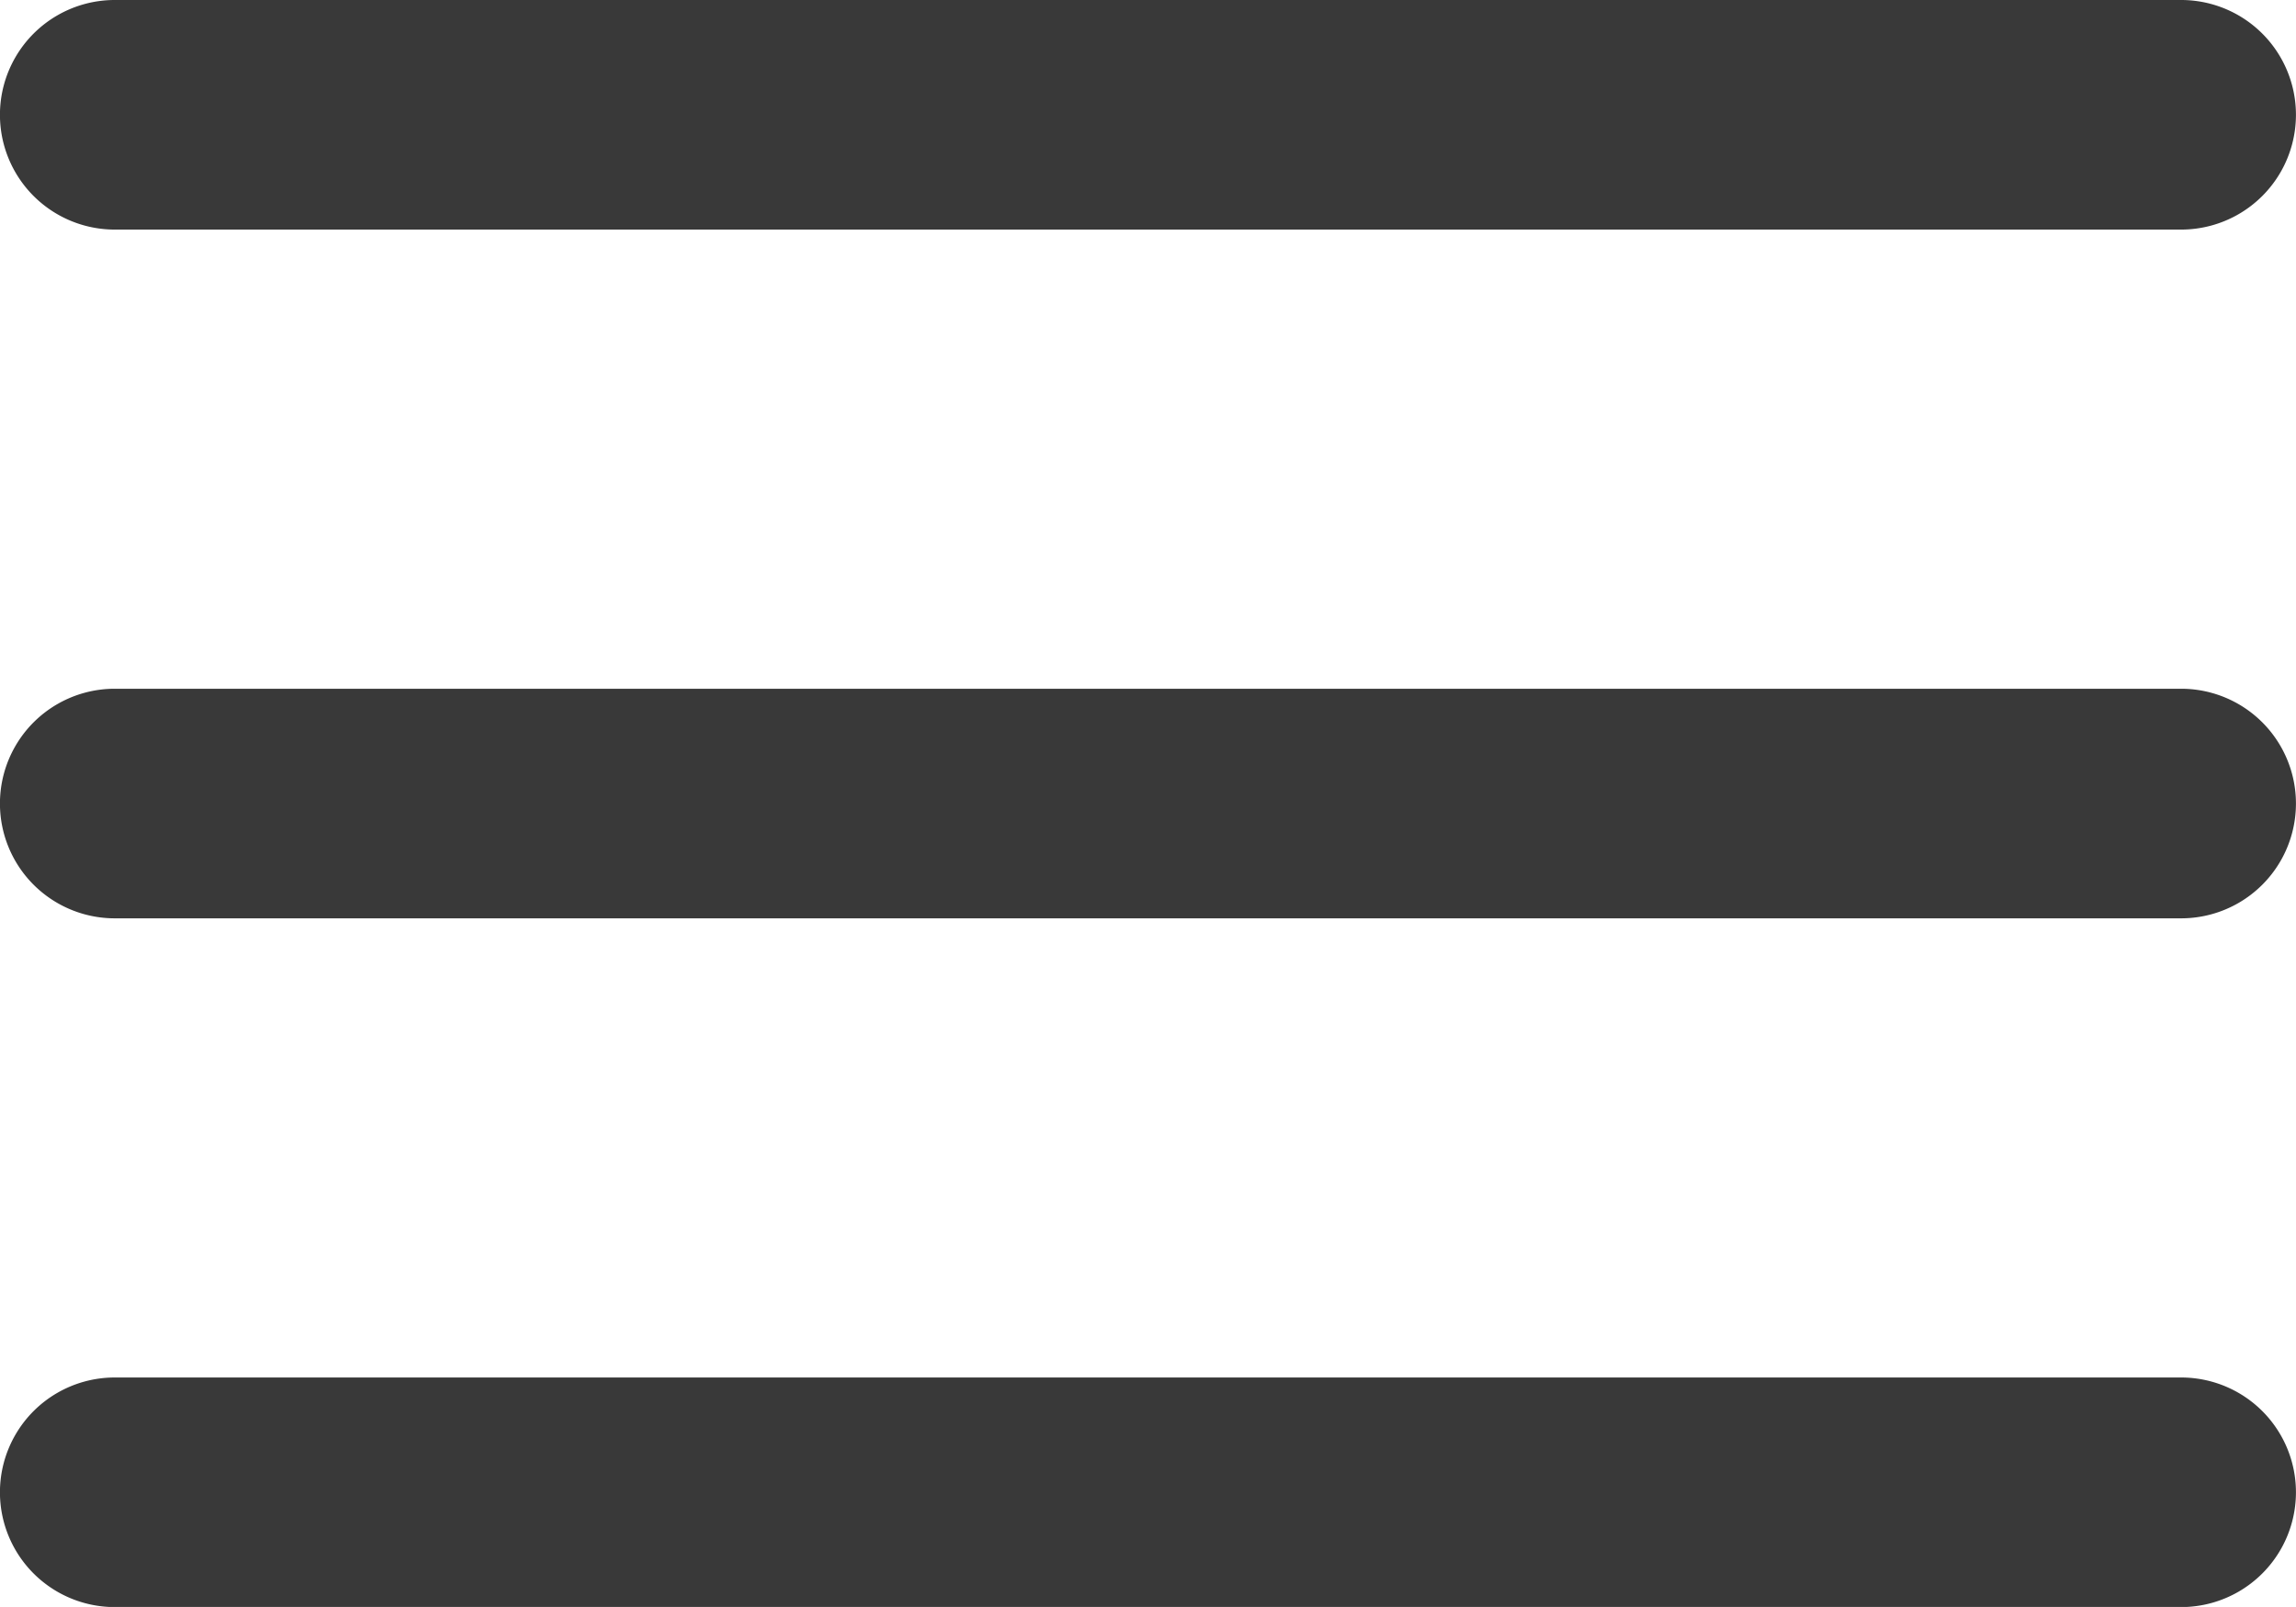 <svg xmlns="http://www.w3.org/2000/svg" width="21.429" height="15" viewBox="0 0 21.429 15">
  <path id="np_menu_705116_393939" d="M21.071,29a1.071,1.071,0,1,0,0,2.143H40.357a1.071,1.071,0,1,0,0-2.143Zm0,6.429a1.071,1.071,0,1,0,0,2.143H40.357a1.071,1.071,0,1,0,0-2.143Zm0,6.429a1.071,1.071,0,1,0,0,2.143H40.357a1.071,1.071,0,1,0,0-2.143Z" transform="translate(-20 -29)" fill="#393939"/>
</svg>
